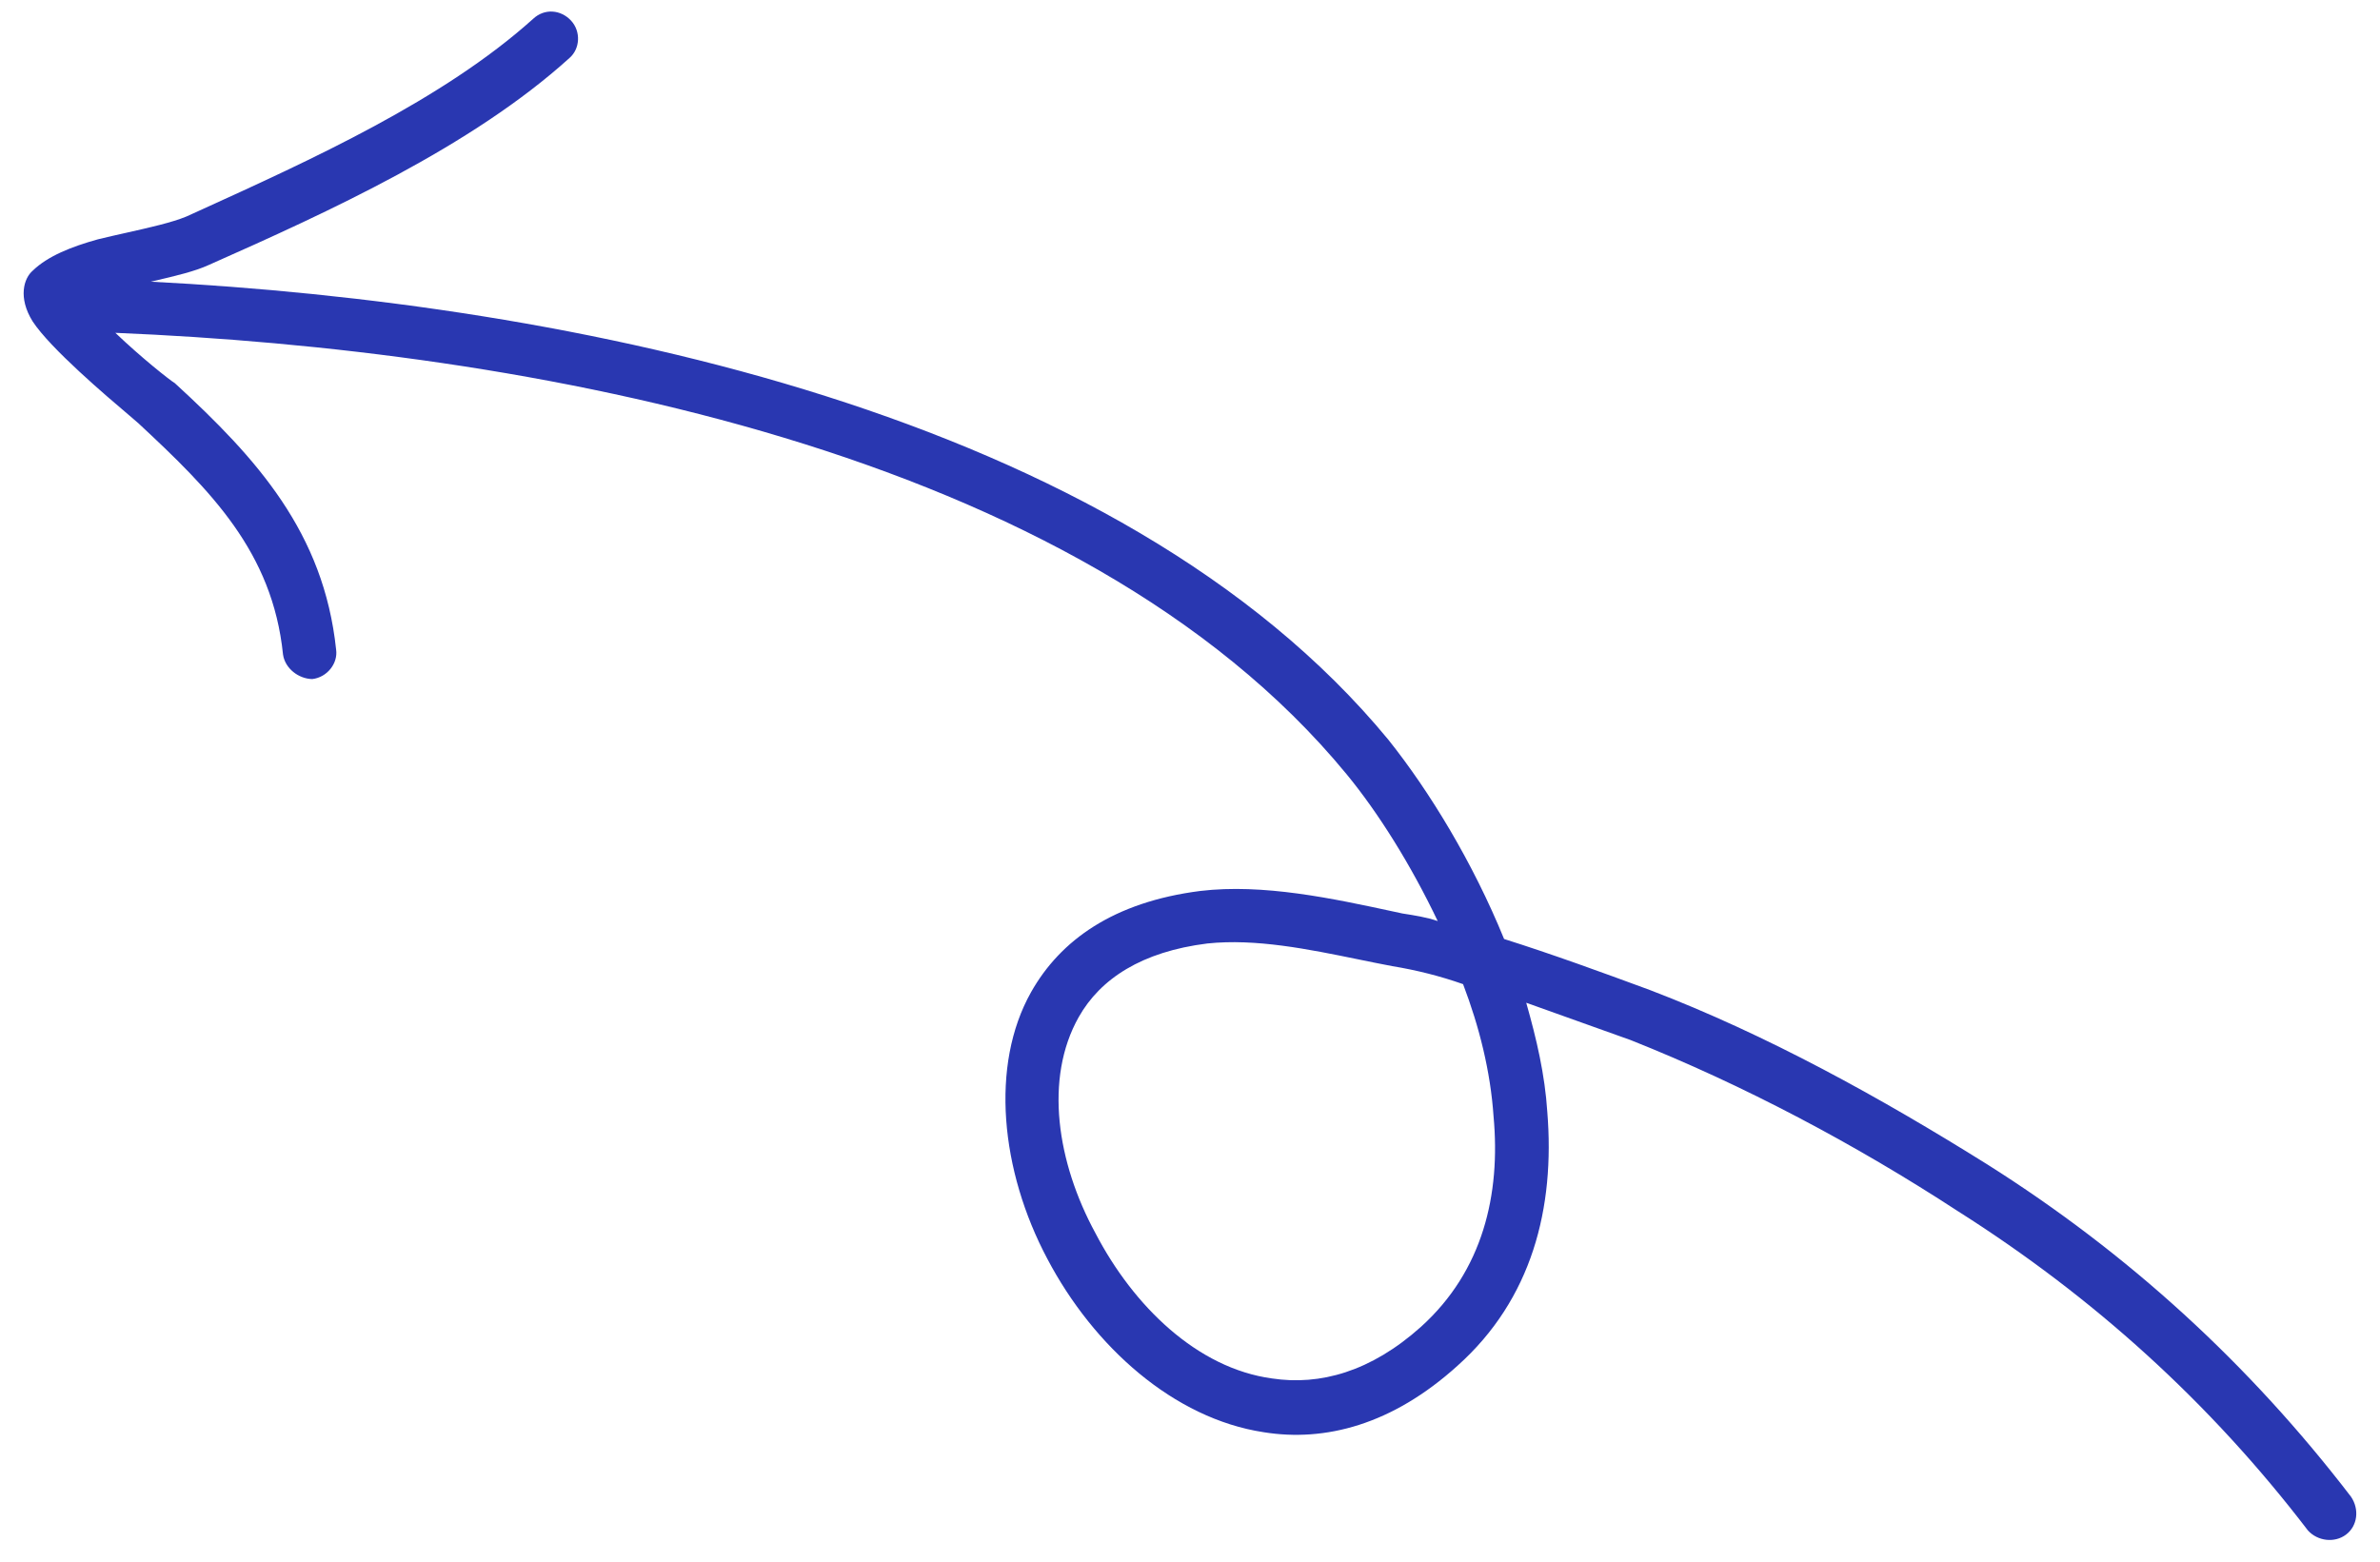 <svg width="99" height="65" viewBox="0 0 99 65" fill="none" xmlns="http://www.w3.org/2000/svg">
<path fill-rule="evenodd" clip-rule="evenodd" d="M6.274 11.719C6.325 11.707 6.376 11.695 6.427 11.683C7.296 11.48 8.1 11.291 8.679 11.026C13.664 8.816 19.614 6.102 23.689 2.412C24.129 2.03 24.172 1.312 23.755 0.859C23.338 0.407 22.654 0.33 22.168 0.791C18.421 4.16 12.963 6.64 8.244 8.785C8.08 8.86 7.916 8.934 7.753 9.008C7.149 9.259 6.204 9.47 5.248 9.685C4.85 9.774 4.45 9.864 4.072 9.957C2.956 10.267 1.982 10.659 1.365 11.257C0.993 11.572 0.739 12.379 1.359 13.373C2.105 14.507 4.43 16.479 5.375 17.28C5.571 17.447 5.707 17.562 5.758 17.61C8.754 20.4 11.336 22.951 11.773 27.232C11.858 27.811 12.419 28.24 12.988 28.251C13.604 28.182 14.066 27.601 13.981 27.022C13.468 22.167 10.705 19.088 7.271 15.939C7.076 15.826 5.88 14.882 4.799 13.847C21.798 14.549 44.859 18.65 56.011 32.206C57.339 33.821 58.688 35.978 59.804 38.319C59.346 38.161 58.842 38.082 58.339 38.004C58.224 37.979 58.108 37.954 57.992 37.929C55.441 37.379 52.54 36.753 49.922 37.067C46.315 37.529 44.107 39.116 42.889 41.276C41.177 44.316 41.616 48.703 43.568 52.375C45.493 56.031 48.823 59.014 52.564 59.584C55.115 59.996 57.91 59.278 60.628 56.818C63.725 54.047 64.688 50.257 64.362 46.252C64.262 44.71 63.919 43.24 63.486 41.717C64.919 42.227 66.365 42.743 67.829 43.27C72.538 45.141 77.194 47.617 81.433 50.383C87.086 53.964 91.936 58.355 96.002 63.671C96.404 64.115 97.108 64.204 97.587 63.844C98.066 63.484 98.151 62.792 97.794 62.268C93.564 56.751 88.542 52.154 82.662 48.441C78.25 45.682 73.507 43.051 68.626 41.186C66.591 40.436 64.59 39.705 62.565 39.065C61.264 35.876 59.472 32.933 57.75 30.773C46.52 17.153 23.685 12.613 6.274 11.719ZM57.907 40.193C58.934 40.361 59.916 40.611 60.859 40.943C61.532 42.71 62 44.57 62.127 46.446C62.426 49.693 61.686 52.87 59.109 55.198C57.023 57.069 54.904 57.648 52.915 57.348C49.798 56.926 47.145 54.334 45.566 51.302C43.968 48.365 43.428 44.874 44.871 42.314C45.773 40.715 47.5 39.591 50.218 39.252C52.233 39.039 54.426 39.488 56.488 39.91C56.97 40.009 57.444 40.106 57.907 40.193Z" fill="#2937B1"/>
</svg>
